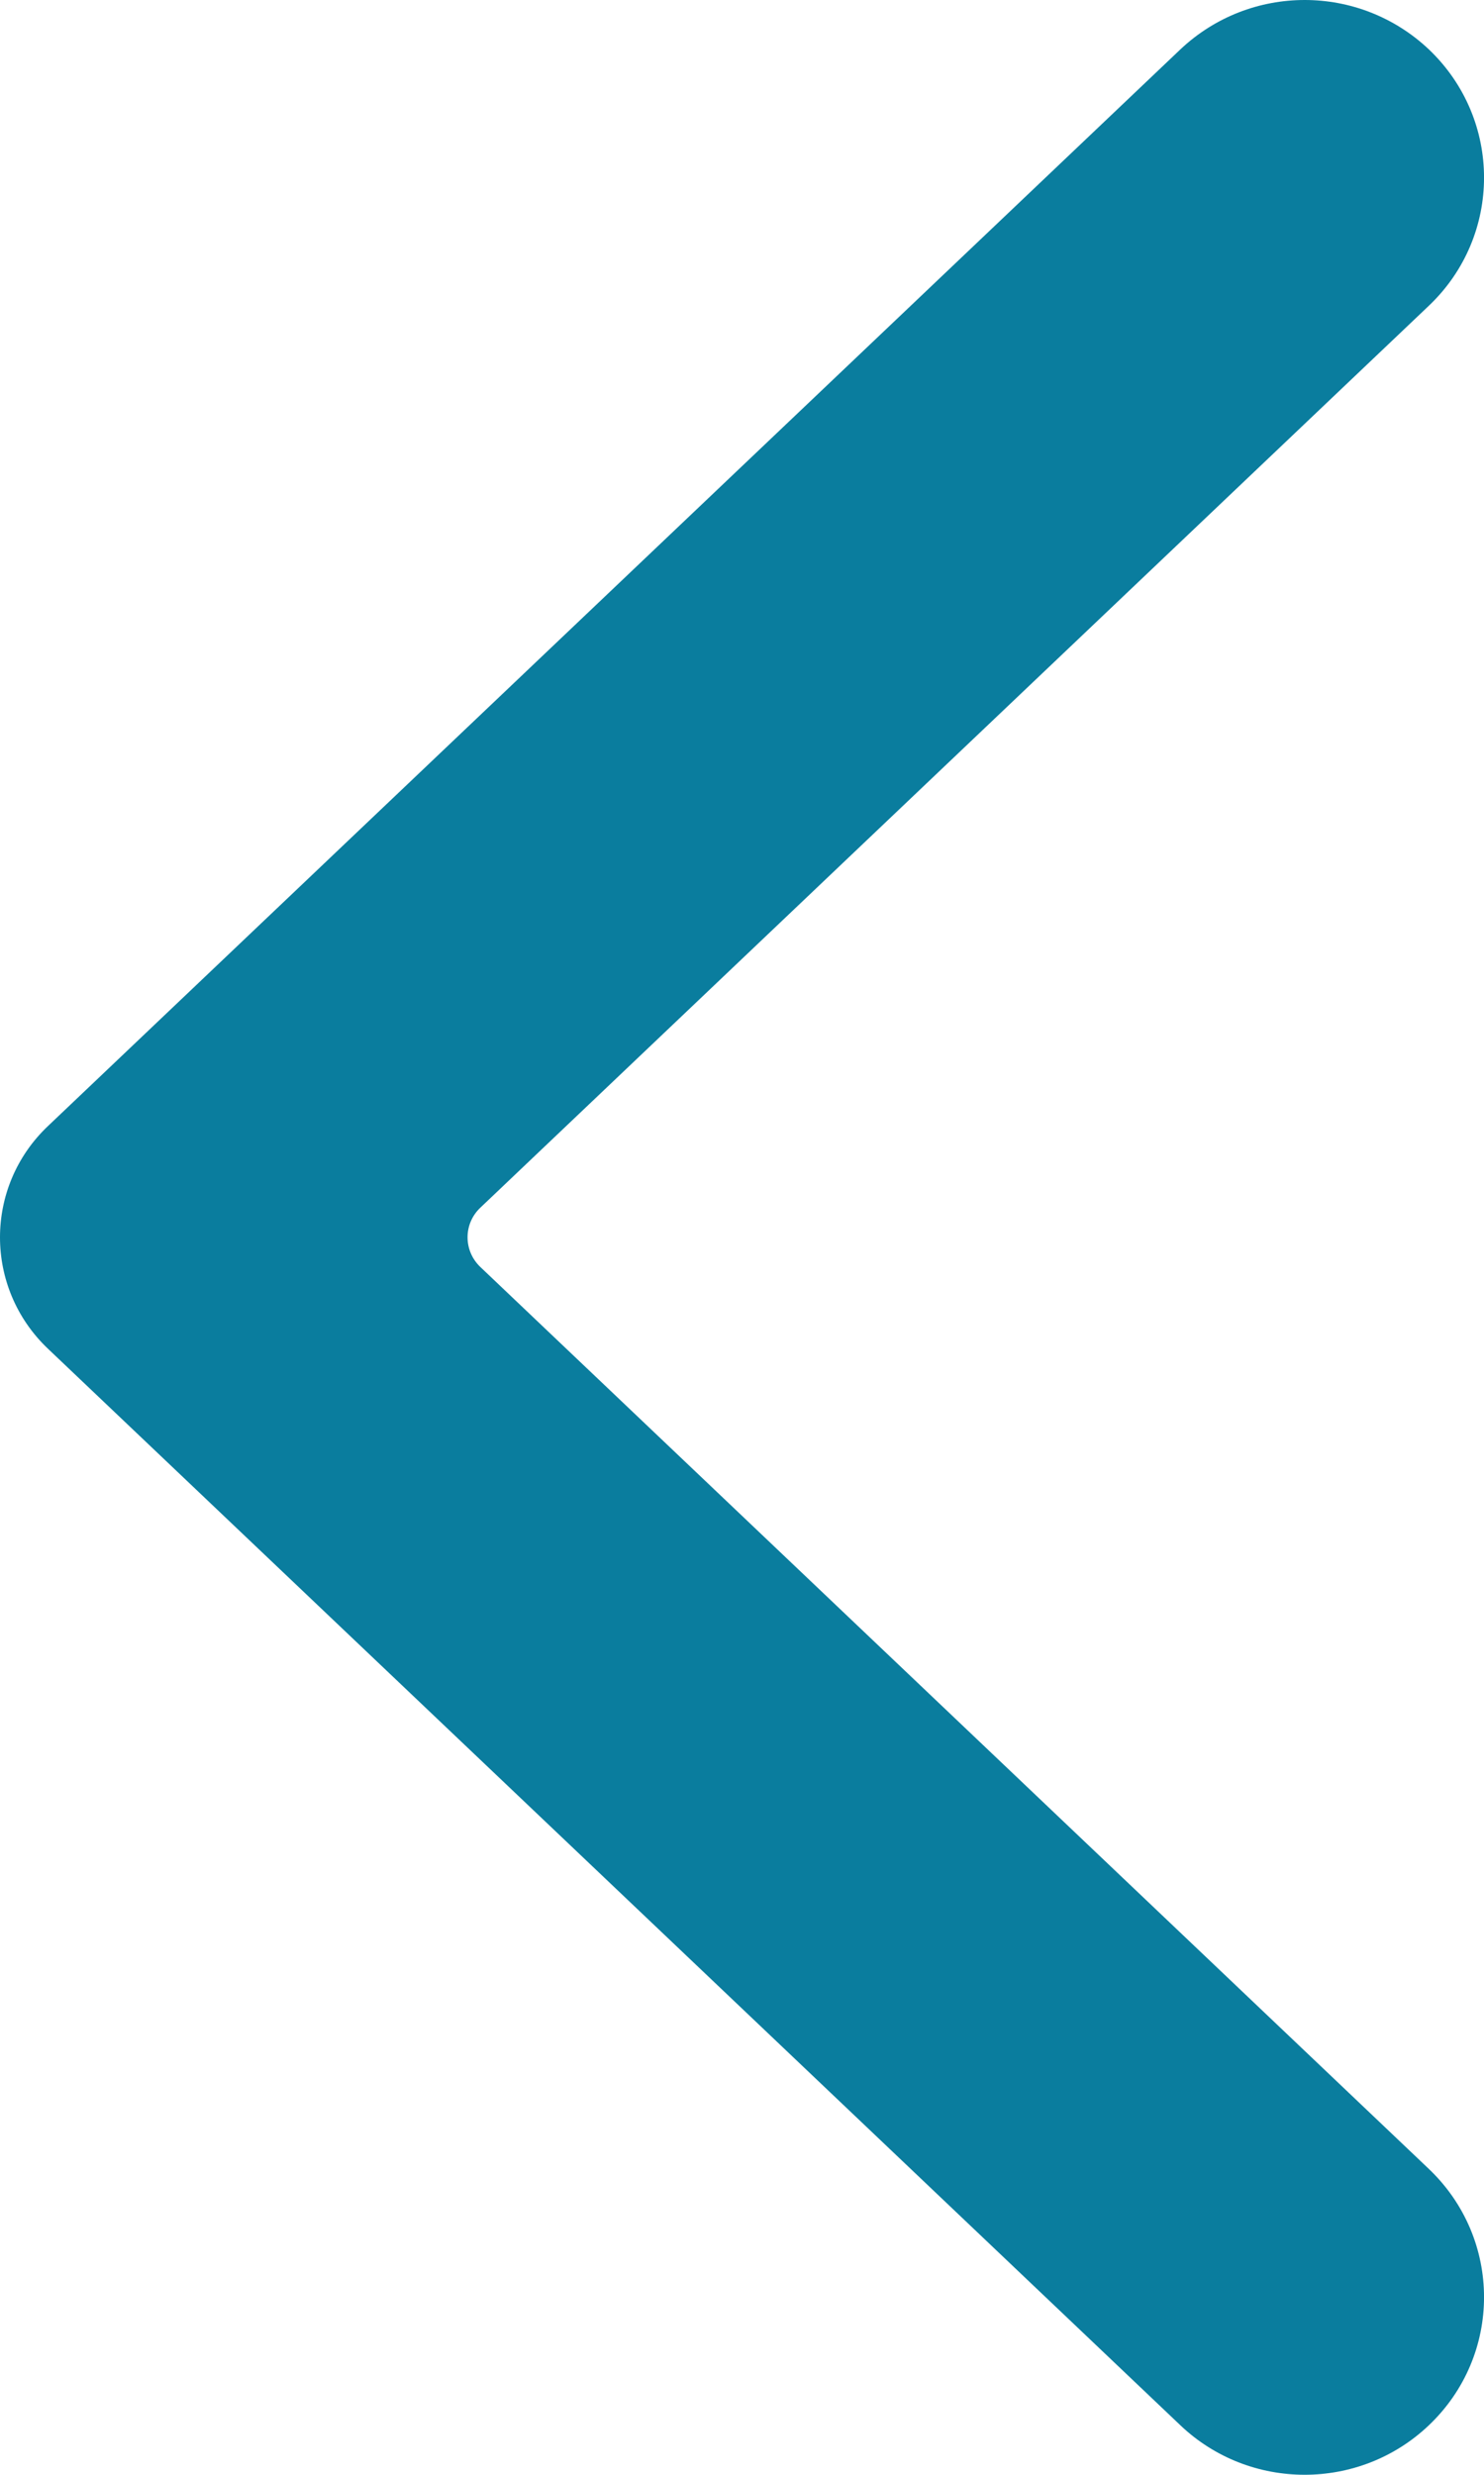 <svg width="12" height="20" viewBox="0 0 12 20" fill="none" xmlns="http://www.w3.org/2000/svg">
<path fill-rule="evenodd" clip-rule="evenodd" d="M9.545 0.399L0.387 9.101C-0.129 9.591 -0.129 10.408 0.387 10.899L9.545 19.6C10.106 20.133 10.993 20.133 11.554 19.6C12.149 19.035 12.149 18.094 11.554 17.528L3.885 10.24C3.746 10.108 3.746 9.89 3.885 9.759L11.554 2.471C12.149 1.906 12.149 0.965 11.554 0.399C11.273 0.134 10.912 0 10.55 0C10.187 0 9.826 0.134 9.545 0.399Z" fill="#0A7D9E"/>
</svg>
